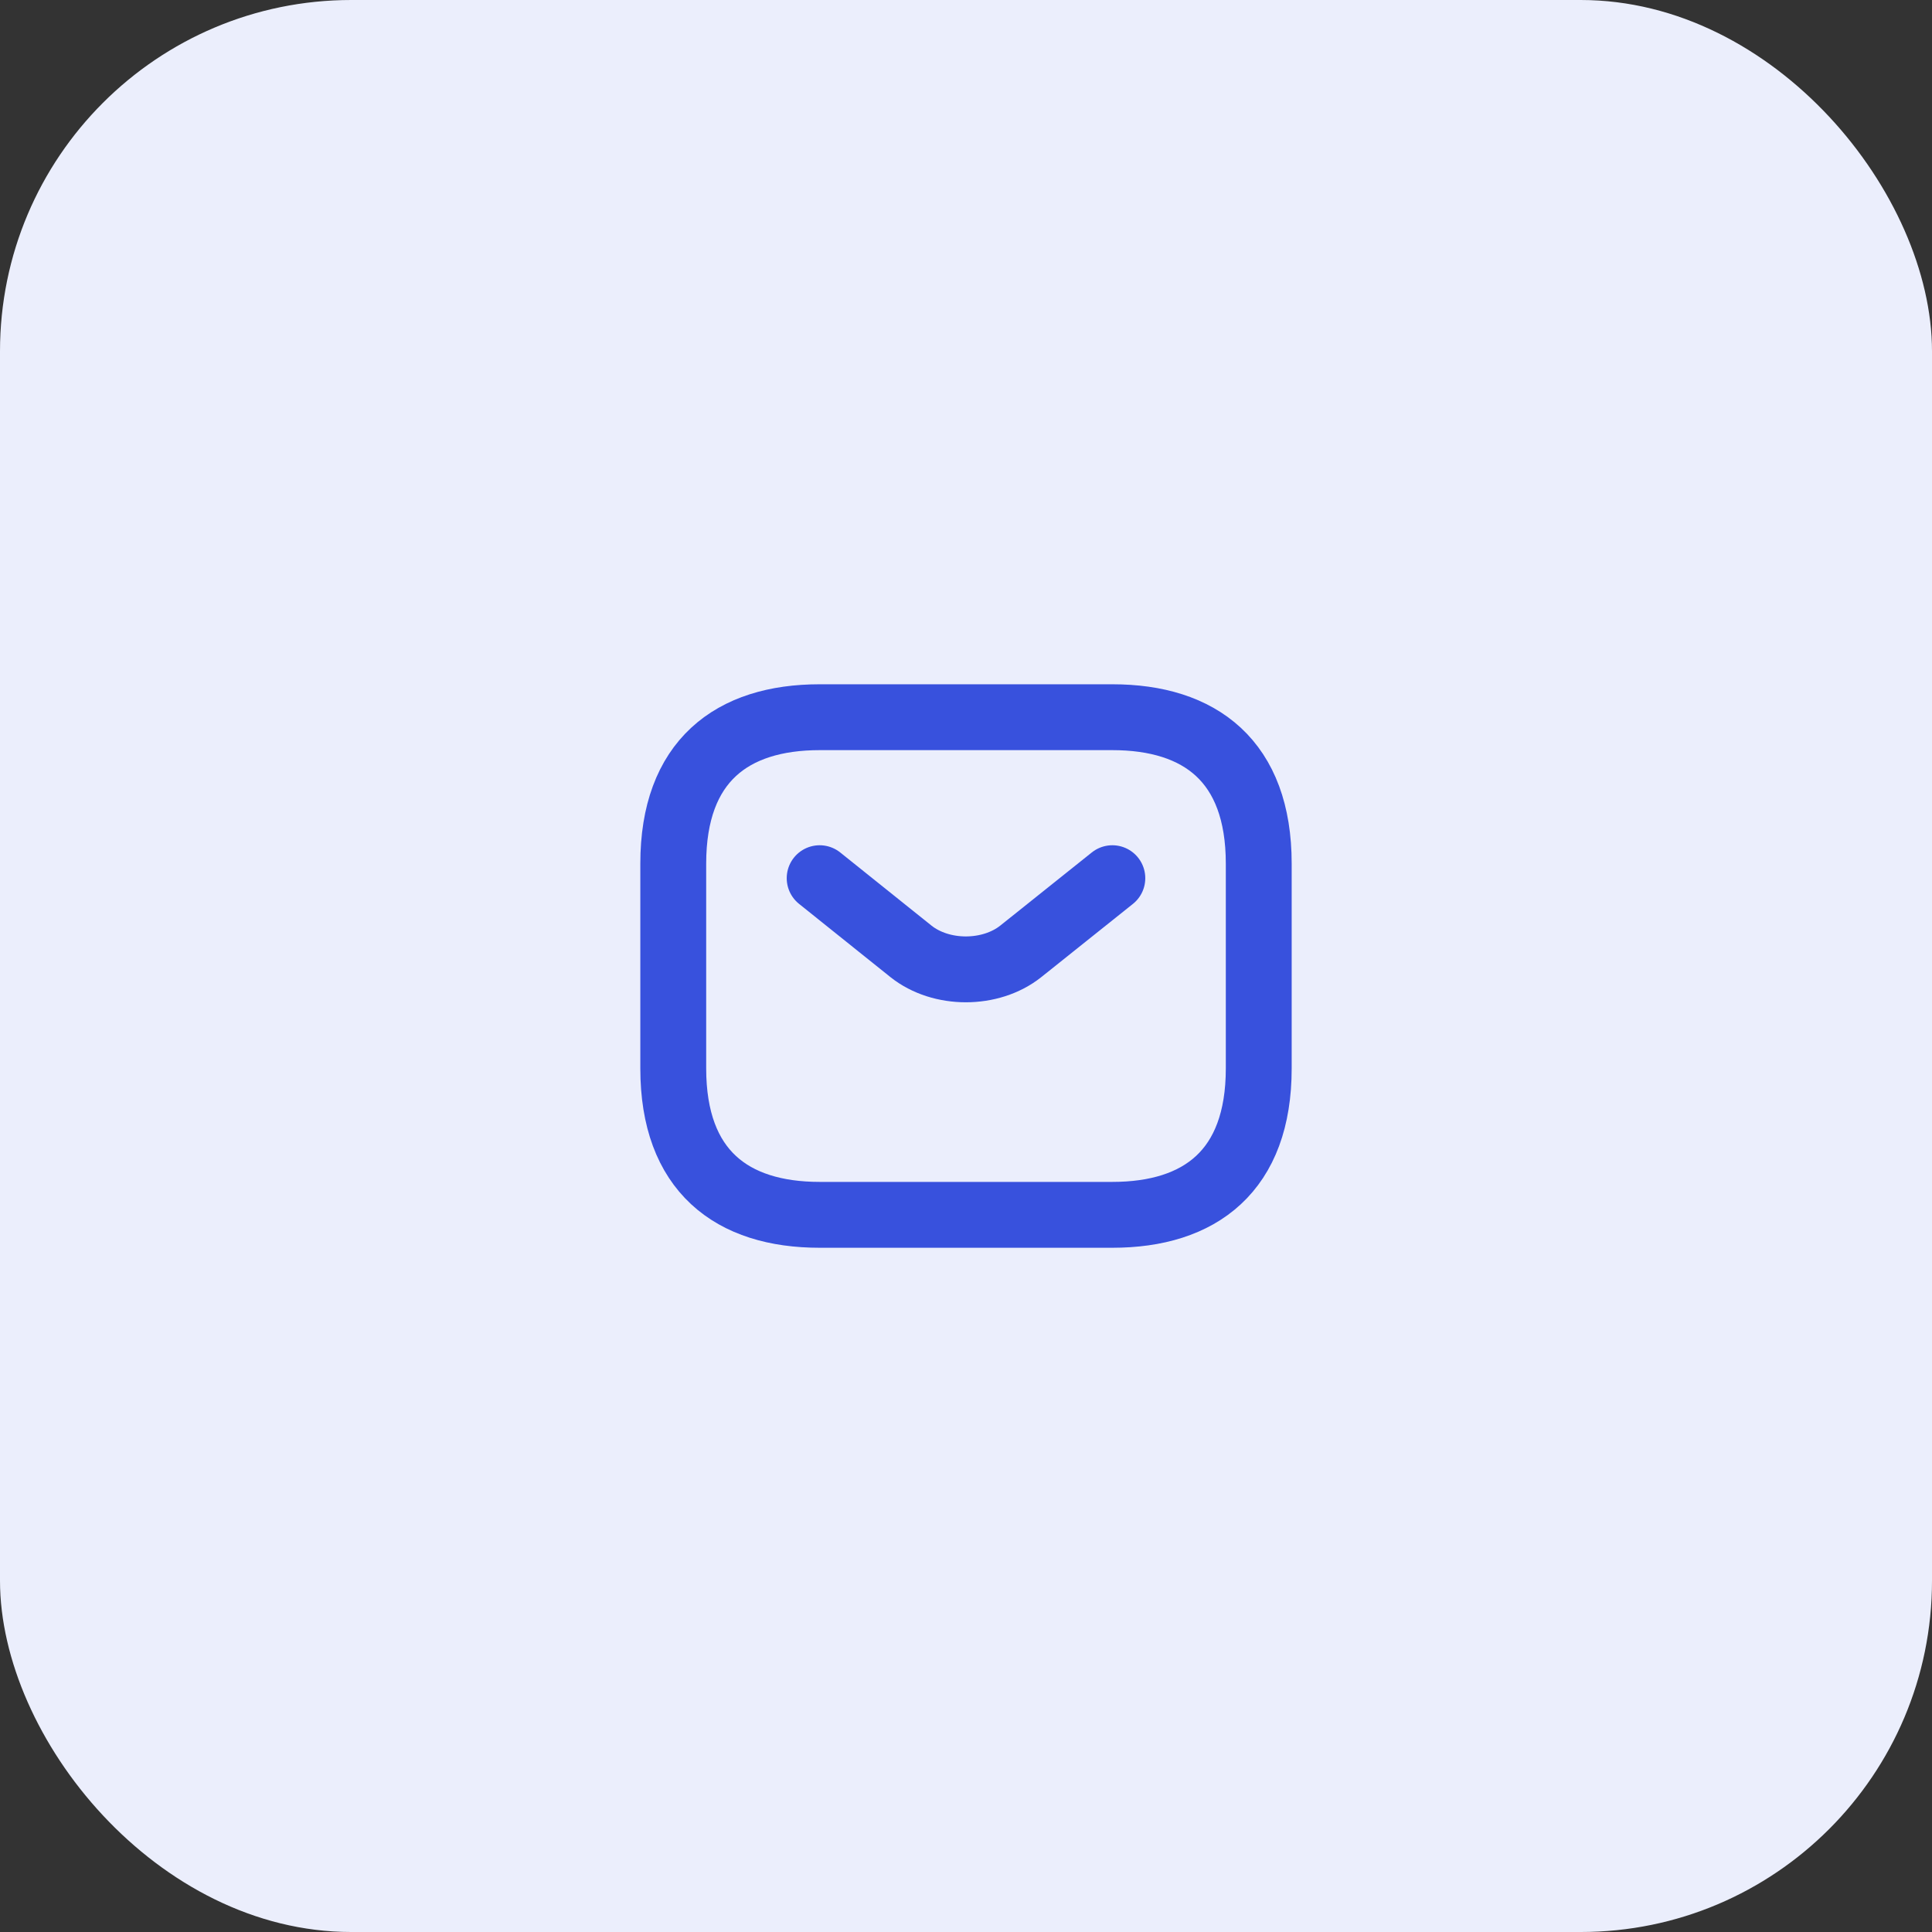 <svg width="44" height="44" viewBox="0 0 44 44" fill="none" xmlns="http://www.w3.org/2000/svg">
<rect x="0" y="0" width="44" height="44" fill="#333333" stroke="none"/>
<rect width="44" height="44" rx="8" fill="#EBEEFC"/>
<path d="M25.333 27.667H18.667C16.667 27.667 15.333 26.667 15.333 24.334V19.667C15.333 17.334 16.667 16.334 18.667 16.334H25.333C27.333 16.334 28.667 17.334 28.667 19.667V24.334C28.667 26.667 27.333 27.667 25.333 27.667Z" stroke="#3851DD" stroke-width="1.5" stroke-miterlimit="10" stroke-linecap="round" stroke-linejoin="round"/>
<path d="M25.333 20L23.247 21.667C22.56 22.213 21.433 22.213 20.747 21.667L18.667 20" stroke="#3851DD" stroke-width="1.5" stroke-miterlimit="10" stroke-linecap="round" stroke-linejoin="round"/>
</svg>
